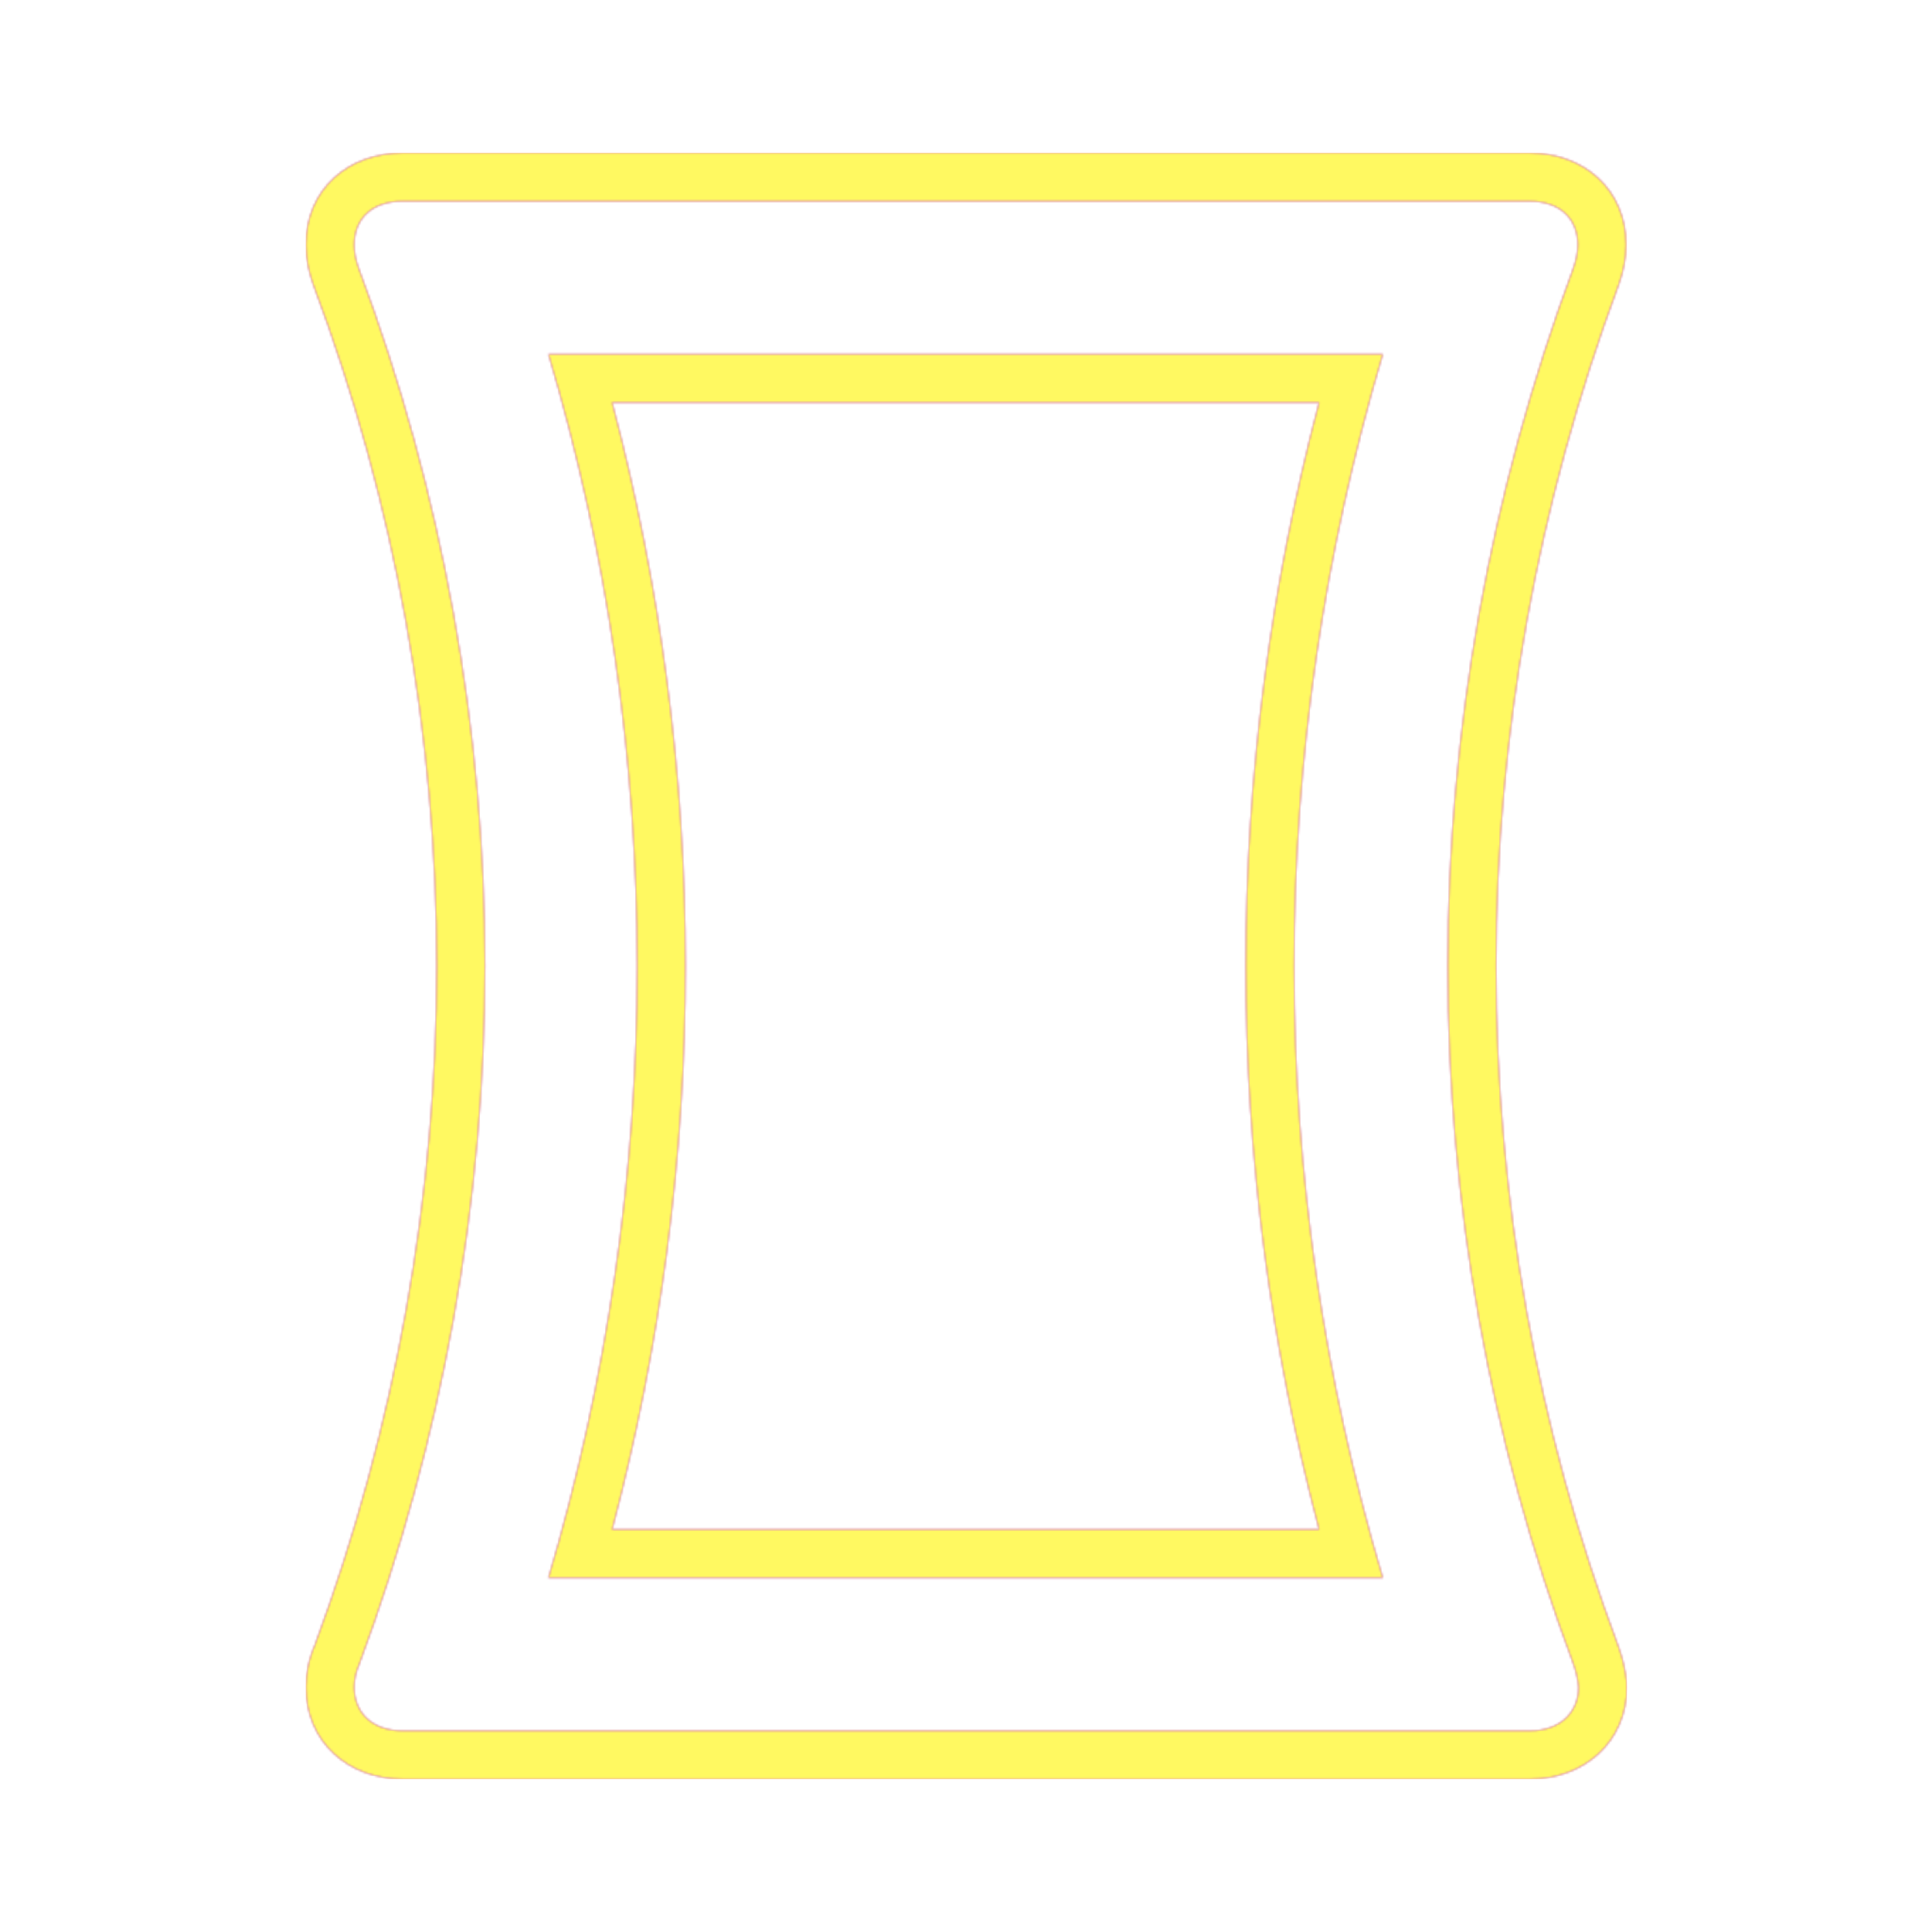 <svg version="1.1" xmlns="http://www.w3.org/2000/svg" xmlns:xlink="http://www.w3.org/1999/xlink" viewBox="0,0,1024,1024">
	<!-- Color names: teamapps-color-1, teamapps-color-2, teamapps-color-3 -->
	<desc>panorama_vertical icon - Licensed under Apache License v2.0 (http://www.apache.org/licenses/LICENSE-2.0) - Created with Iconfu.com - Derivative work of Material icons (Copyright Google Inc.)</desc>
	<defs>
		<radialGradient cx="0" cy="0" r="1448.15" id="color-cMk7KM2L" gradientUnits="userSpaceOnUse">
			<stop offset="0.08" stop-color="#ffffff"/>
			<stop offset="1" stop-color="#000000"/>
		</radialGradient>
		<linearGradient x1="0" y1="1024" x2="1024" y2="0" id="color-cRY4cr1A" gradientUnits="userSpaceOnUse">
			<stop offset="0.2" stop-color="#000000"/>
			<stop offset="0.8" stop-color="#ffffff"/>
		</linearGradient>
		<filter id="filter-uJVV96EN" color-interpolation-filters="sRGB">
			<feOffset/>
		</filter>
		<mask id="mask-CrHAO0C0">
			<rect fill="url(#color-cRY4cr1A)" x="162.14" y="81.06" width="700.14" height="861.87"/>
		</mask>
		<mask id="mask-RlDLopxw">
			<path d="M862.27,894.23c0,29.29 -23.04,48.7 -51.14,48.7h-597.86c-28.81,0 -51.14,-19.69 -51.14,-48.7c0,-6.92 1.43,-14.64 4.7,-22.19c42.95,-116.1 64.62,-238.08 64.62,-360.04c0,-122.21 -21.76,-244.42 -65.26,-360.69c-2.42,-6.64 -4.06,-13.89 -4.06,-21.54c0,-29.72 22.65,-48.7 51.14,-48.7h597.45c28.48,0 51.14,18.98 51.14,48.7c0,7.08 -1.49,14.52 -3.98,21.34c-43.13,116.32 -64.92,238.68 -64.92,360.89c0,122.27 21.37,244.47 64.85,360.69c2.45,6.72 3.74,13.09 4.33,18.97c0.09,0.85 0.13,1.71 0.13,2.57zM660.29,512c0,-101.29 13.05,-201.25 38.85,-298.66h-374.69c25.8,97.41 38.85,197.38 38.85,298.66c0,101.29 -13.05,201.25 -38.85,298.66h374.69c-25.8,-97.41 -38.85,-197.38 -38.85,-298.66zM833.83,881.66c-44.58,-119.17 -66.47,-244.42 -66.47,-369.66c0,-125.25 22.29,-250.5 66.47,-369.66c1.62,-4.46 2.43,-8.92 2.43,-12.57c0,-13.78 -9.32,-23.1 -25.54,-23.1h-597.45c-16.22,0 -25.54,9.32 -25.54,23.1c0,4.06 0.81,8.11 2.43,12.57c44.58,119.17 66.88,244.42 66.88,369.66c0,125.25 -22.3,250.5 -66.48,369.66c-2.02,4.46 -2.83,8.92 -2.83,12.57c0,13.38 9.32,23.1 25.54,23.1h597.86c15.81,0 25.54,-9.73 25.54,-23.1c-0.41,-4.06 -1.22,-8.11 -2.84,-12.57zM290.69,836.26c31.21,-105.38 47.02,-214.02 47.02,-324.26c0,-110.25 -15.81,-218.88 -47.02,-324.26h442.22c-31.21,105.38 -47.02,214.02 -47.02,324.26c0,110.25 15.81,218.88 47.02,324.26z" fill="url(#color-cMk7KM2L)"/>
		</mask>
		<mask id="mask-wJX0wEPi">
			<path d="M862.27,894.23c0,29.29 -23.04,48.7 -51.14,48.7h-597.86c-28.81,0 -51.14,-19.69 -51.14,-48.7c0,-6.92 1.43,-14.64 4.7,-22.19c42.95,-116.1 64.62,-238.08 64.62,-360.04c0,-122.21 -21.76,-244.42 -65.26,-360.69c-2.42,-6.64 -4.06,-13.89 -4.06,-21.54c0,-29.72 22.65,-48.7 51.14,-48.7h597.45c28.48,0 51.14,18.98 51.14,48.7c0,7.08 -1.49,14.52 -3.98,21.34c-43.13,116.32 -64.92,238.68 -64.92,360.89c0,122.27 21.37,244.47 64.85,360.69c2.45,6.72 3.74,13.09 4.33,18.97c0.09,0.85 0.13,1.71 0.13,2.57zM660.29,512c0,-101.29 13.05,-201.25 38.85,-298.66h-374.69c25.8,97.41 38.85,197.38 38.85,298.66c0,101.29 -13.05,201.25 -38.85,298.66h374.69c-25.8,-97.41 -38.85,-197.38 -38.85,-298.66zM833.83,881.66c-44.58,-119.17 -66.47,-244.42 -66.47,-369.66c0,-125.25 22.29,-250.5 66.47,-369.66c1.62,-4.46 2.43,-8.92 2.43,-12.57c0,-13.78 -9.32,-23.1 -25.54,-23.1h-597.45c-16.22,0 -25.54,9.32 -25.54,23.1c0,4.06 0.81,8.11 2.43,12.57c44.58,119.17 66.88,244.42 66.88,369.66c0,125.25 -22.3,250.5 -66.48,369.66c-2.02,4.46 -2.83,8.92 -2.83,12.57c0,13.38 9.32,23.1 25.54,23.1h597.86c15.81,0 25.54,-9.73 25.54,-23.1c-0.41,-4.06 -1.22,-8.11 -2.84,-12.57zM290.69,836.26c31.21,-105.38 47.02,-214.02 47.02,-324.26c0,-110.25 -15.81,-218.88 -47.02,-324.26h442.22c-31.21,105.38 -47.02,214.02 -47.02,324.26c0,110.25 15.81,218.88 47.02,324.26z" fill="#ffffff"/>
		</mask>
	</defs>
	<g fill="none" fill-rule="nonzero" style="mix-blend-mode: normal">
		<g mask="url(#mask-wJX0wEPi)">
			<g color="#ff0000" class="teamapps-color-2">
				<rect x="162.14" y="81.06" width="700.14" height="861.87" fill="currentColor"/>
			</g>
			<g color="#bc13e0" class="teamapps-color-3" mask="url(#mask-CrHAO0C0)">
				<rect x="162.14" y="81.06" width="700.14" height="861.87" fill="currentColor"/>
			</g>
		</g>
		<g filter="url(#filter-uJVV96EN)" mask="url(#mask-RlDLopxw)">
			<g color="#fff961" class="teamapps-color-1">
				<rect x="162.14" y="81.06" width="700.14" height="861.87" fill="currentColor"/>
			</g>
		</g>
	</g>
</svg>